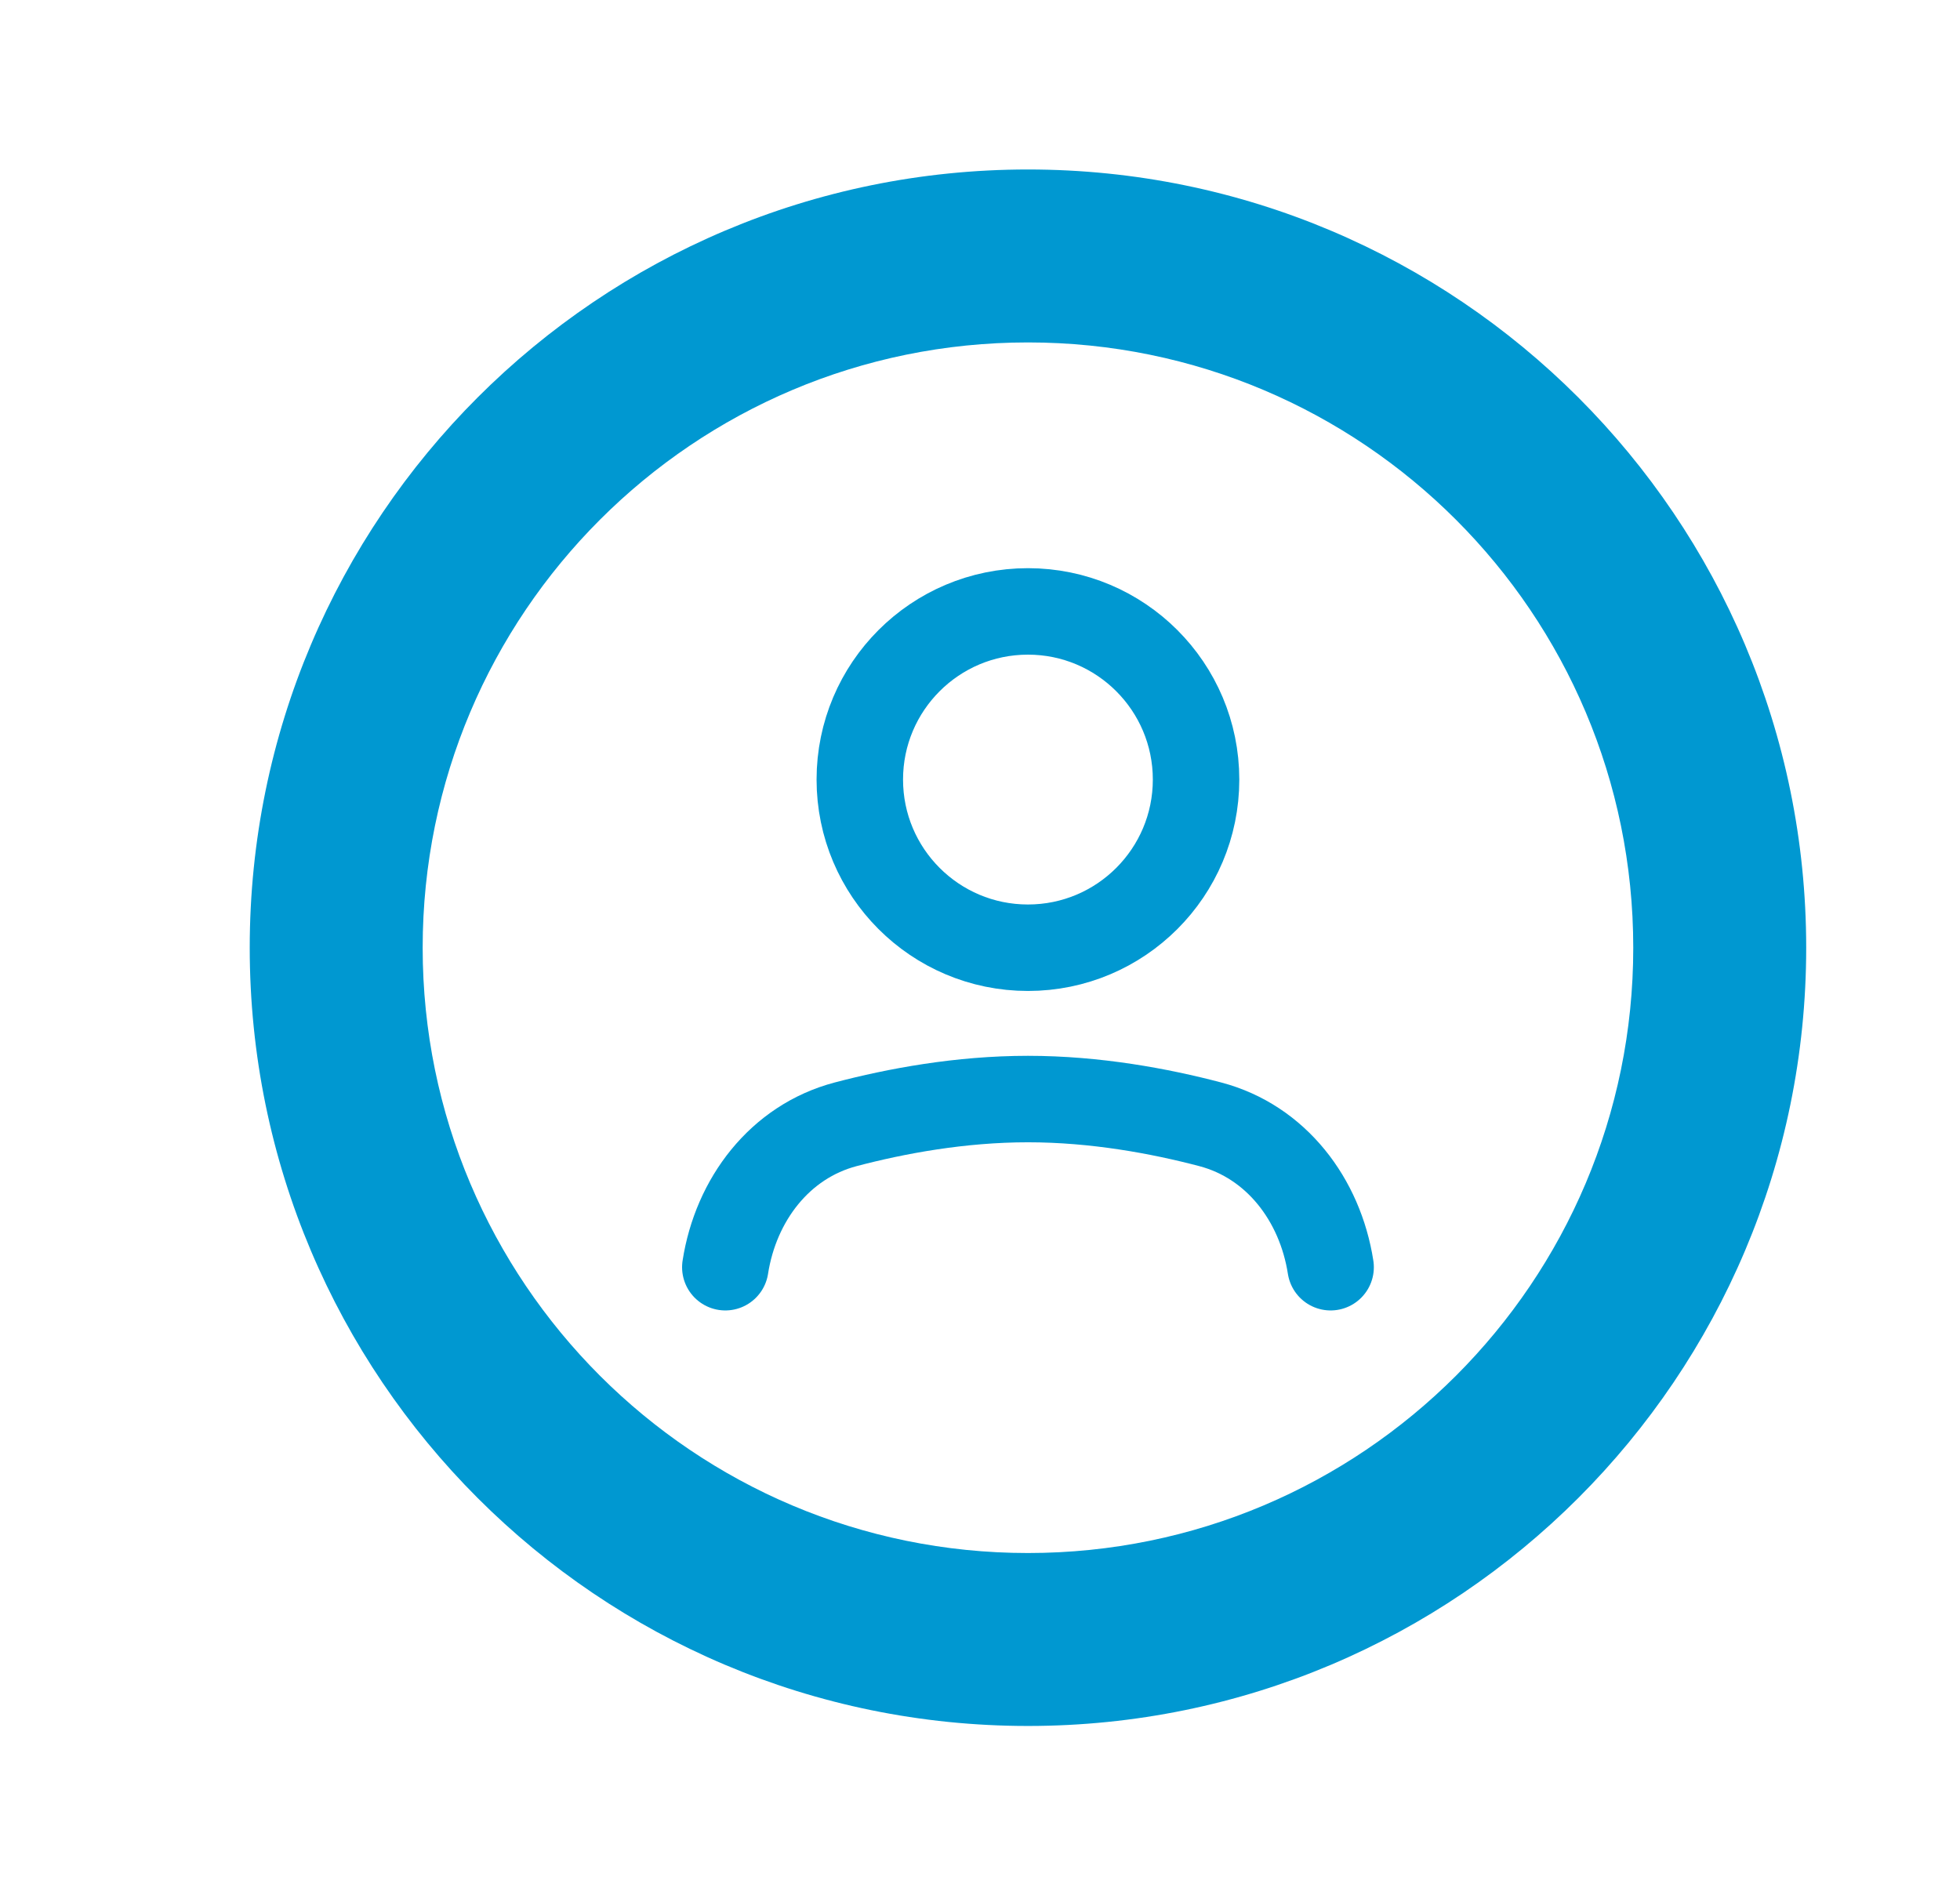 <svg width="34" height="33" viewBox="0 0 34 33" fill="none" xmlns="http://www.w3.org/2000/svg">
<path d="M12.582 21.982V21.982C12.764 20.812 13.526 19.804 14.67 19.503C15.544 19.273 16.659 19.065 17.832 19.065C19.005 19.065 20.119 19.273 20.994 19.503C22.138 19.804 22.9 20.812 23.082 21.982V21.982" stroke="#0098D1" stroke-width="1.5" stroke-linecap="round" stroke-linejoin="round"/>
<path d="M17.832 16.44C19.442 16.44 20.748 15.134 20.748 13.523C20.748 11.912 19.442 10.606 17.832 10.606C16.221 10.606 14.915 11.912 14.915 13.523C14.915 15.134 16.221 16.44 17.832 16.44Z" stroke="#0098D1" stroke-width="1.5" stroke-linecap="round" stroke-linejoin="round"/>
<path d="M17.832 26.94C12.033 26.94 7.332 22.239 7.332 16.44H4.332C4.332 23.896 10.376 29.94 17.832 29.94V26.94ZM28.332 16.44C28.332 22.239 23.631 26.94 17.832 26.94V29.94C25.288 29.94 31.332 23.896 31.332 16.44H28.332ZM17.832 5.94C23.631 5.94 28.332 10.641 28.332 16.44H31.332C31.332 8.984 25.288 2.94 17.832 2.94V5.94ZM17.832 2.94C10.376 2.94 4.332 8.984 4.332 16.44H7.332C7.332 10.641 12.033 5.94 17.832 5.94V2.94Z" fill="#0098D1"/>
</svg>
